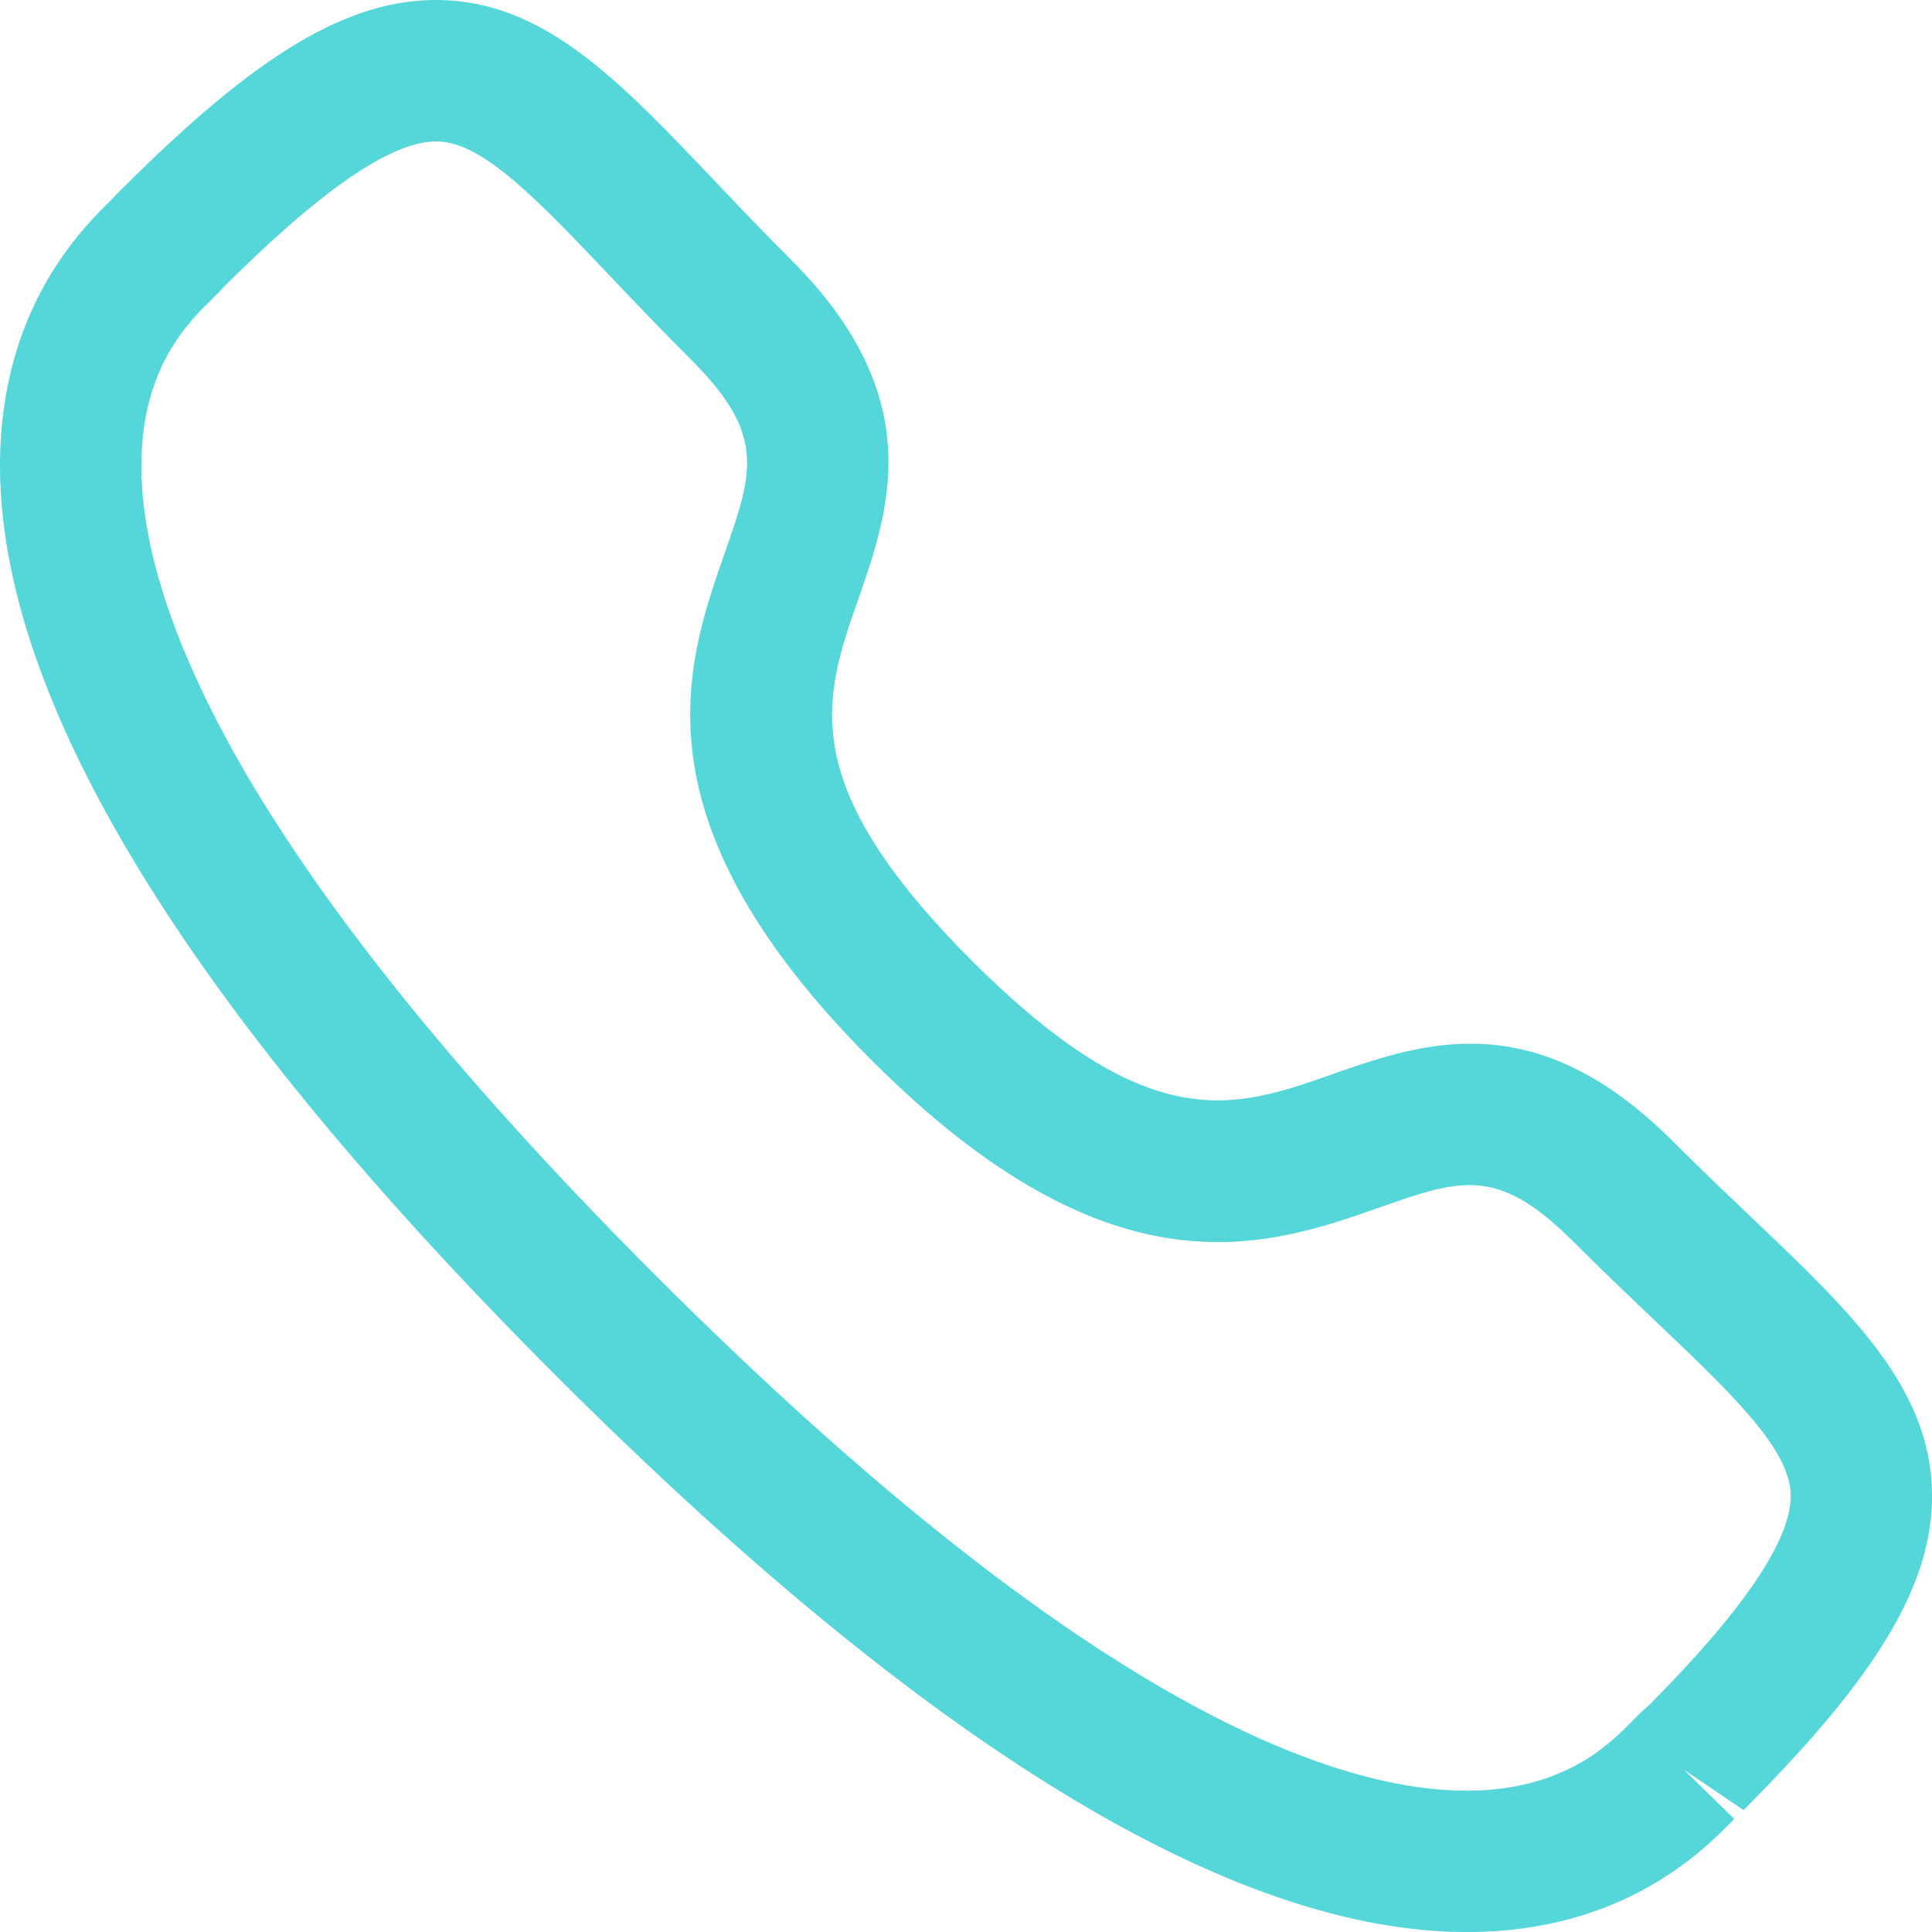 <svg width="41" height="41" viewBox="0 0 41 41" fill="none" xmlns="http://www.w3.org/2000/svg">
<path fill-rule="evenodd" clip-rule="evenodd" d="M4.718 6.123C4.722 6.123 4.622 6.227 4.496 6.351C4.012 6.821 3.01 7.799 3 9.845C2.984 12.707 4.866 18.021 13.928 27.081C22.948 36.097 28.254 38.001 31.122 38.001H31.164C33.21 37.991 34.186 36.987 34.658 36.505C34.802 36.357 34.918 36.249 35 36.181C36.992 34.177 38.012 32.685 38.002 31.729C37.988 30.753 36.774 29.599 35.096 28.003C34.562 27.495 33.982 26.943 33.37 26.331C31.784 24.749 30.998 25.019 29.27 25.627C26.88 26.465 23.6 27.605 18.504 22.507C13.4 17.407 14.542 14.131 15.378 11.741C15.982 10.013 16.258 9.225 14.67 7.637C14.048 7.017 13.49 6.429 12.976 5.889C11.39 4.221 10.246 3.015 9.276 3.001H9.26C8.302 3.001 6.814 4.025 4.708 6.131C4.714 6.125 4.716 6.123 4.718 6.123ZM31.124 41.001C26.14 41.001 19.642 37.033 11.808 29.203C3.944 21.341 -0.03 14.823 0 9.829C0.018 6.529 1.748 4.839 2.398 4.205C2.432 4.163 2.548 4.049 2.588 4.009C5.456 1.139 7.39 -0.021 9.314 0C11.548 0.031 13.138 1.703 15.15 3.821C15.648 4.345 16.188 4.915 16.79 5.515C19.71 8.435 18.878 10.817 18.21 12.729C17.482 14.815 16.852 16.615 20.624 20.387C24.4 24.159 26.2 23.529 28.278 22.795C30.192 22.127 32.568 21.291 35.492 24.211C36.084 24.803 36.646 25.337 37.164 25.831C39.292 27.853 40.972 29.451 41.001 31.691C41.024 33.601 39.864 35.547 37 38.413L35.732 37.553L36.804 38.601C36.17 39.251 34.482 40.983 31.18 41.001H31.124Z" fill="#55D6D9"/>
</svg>
